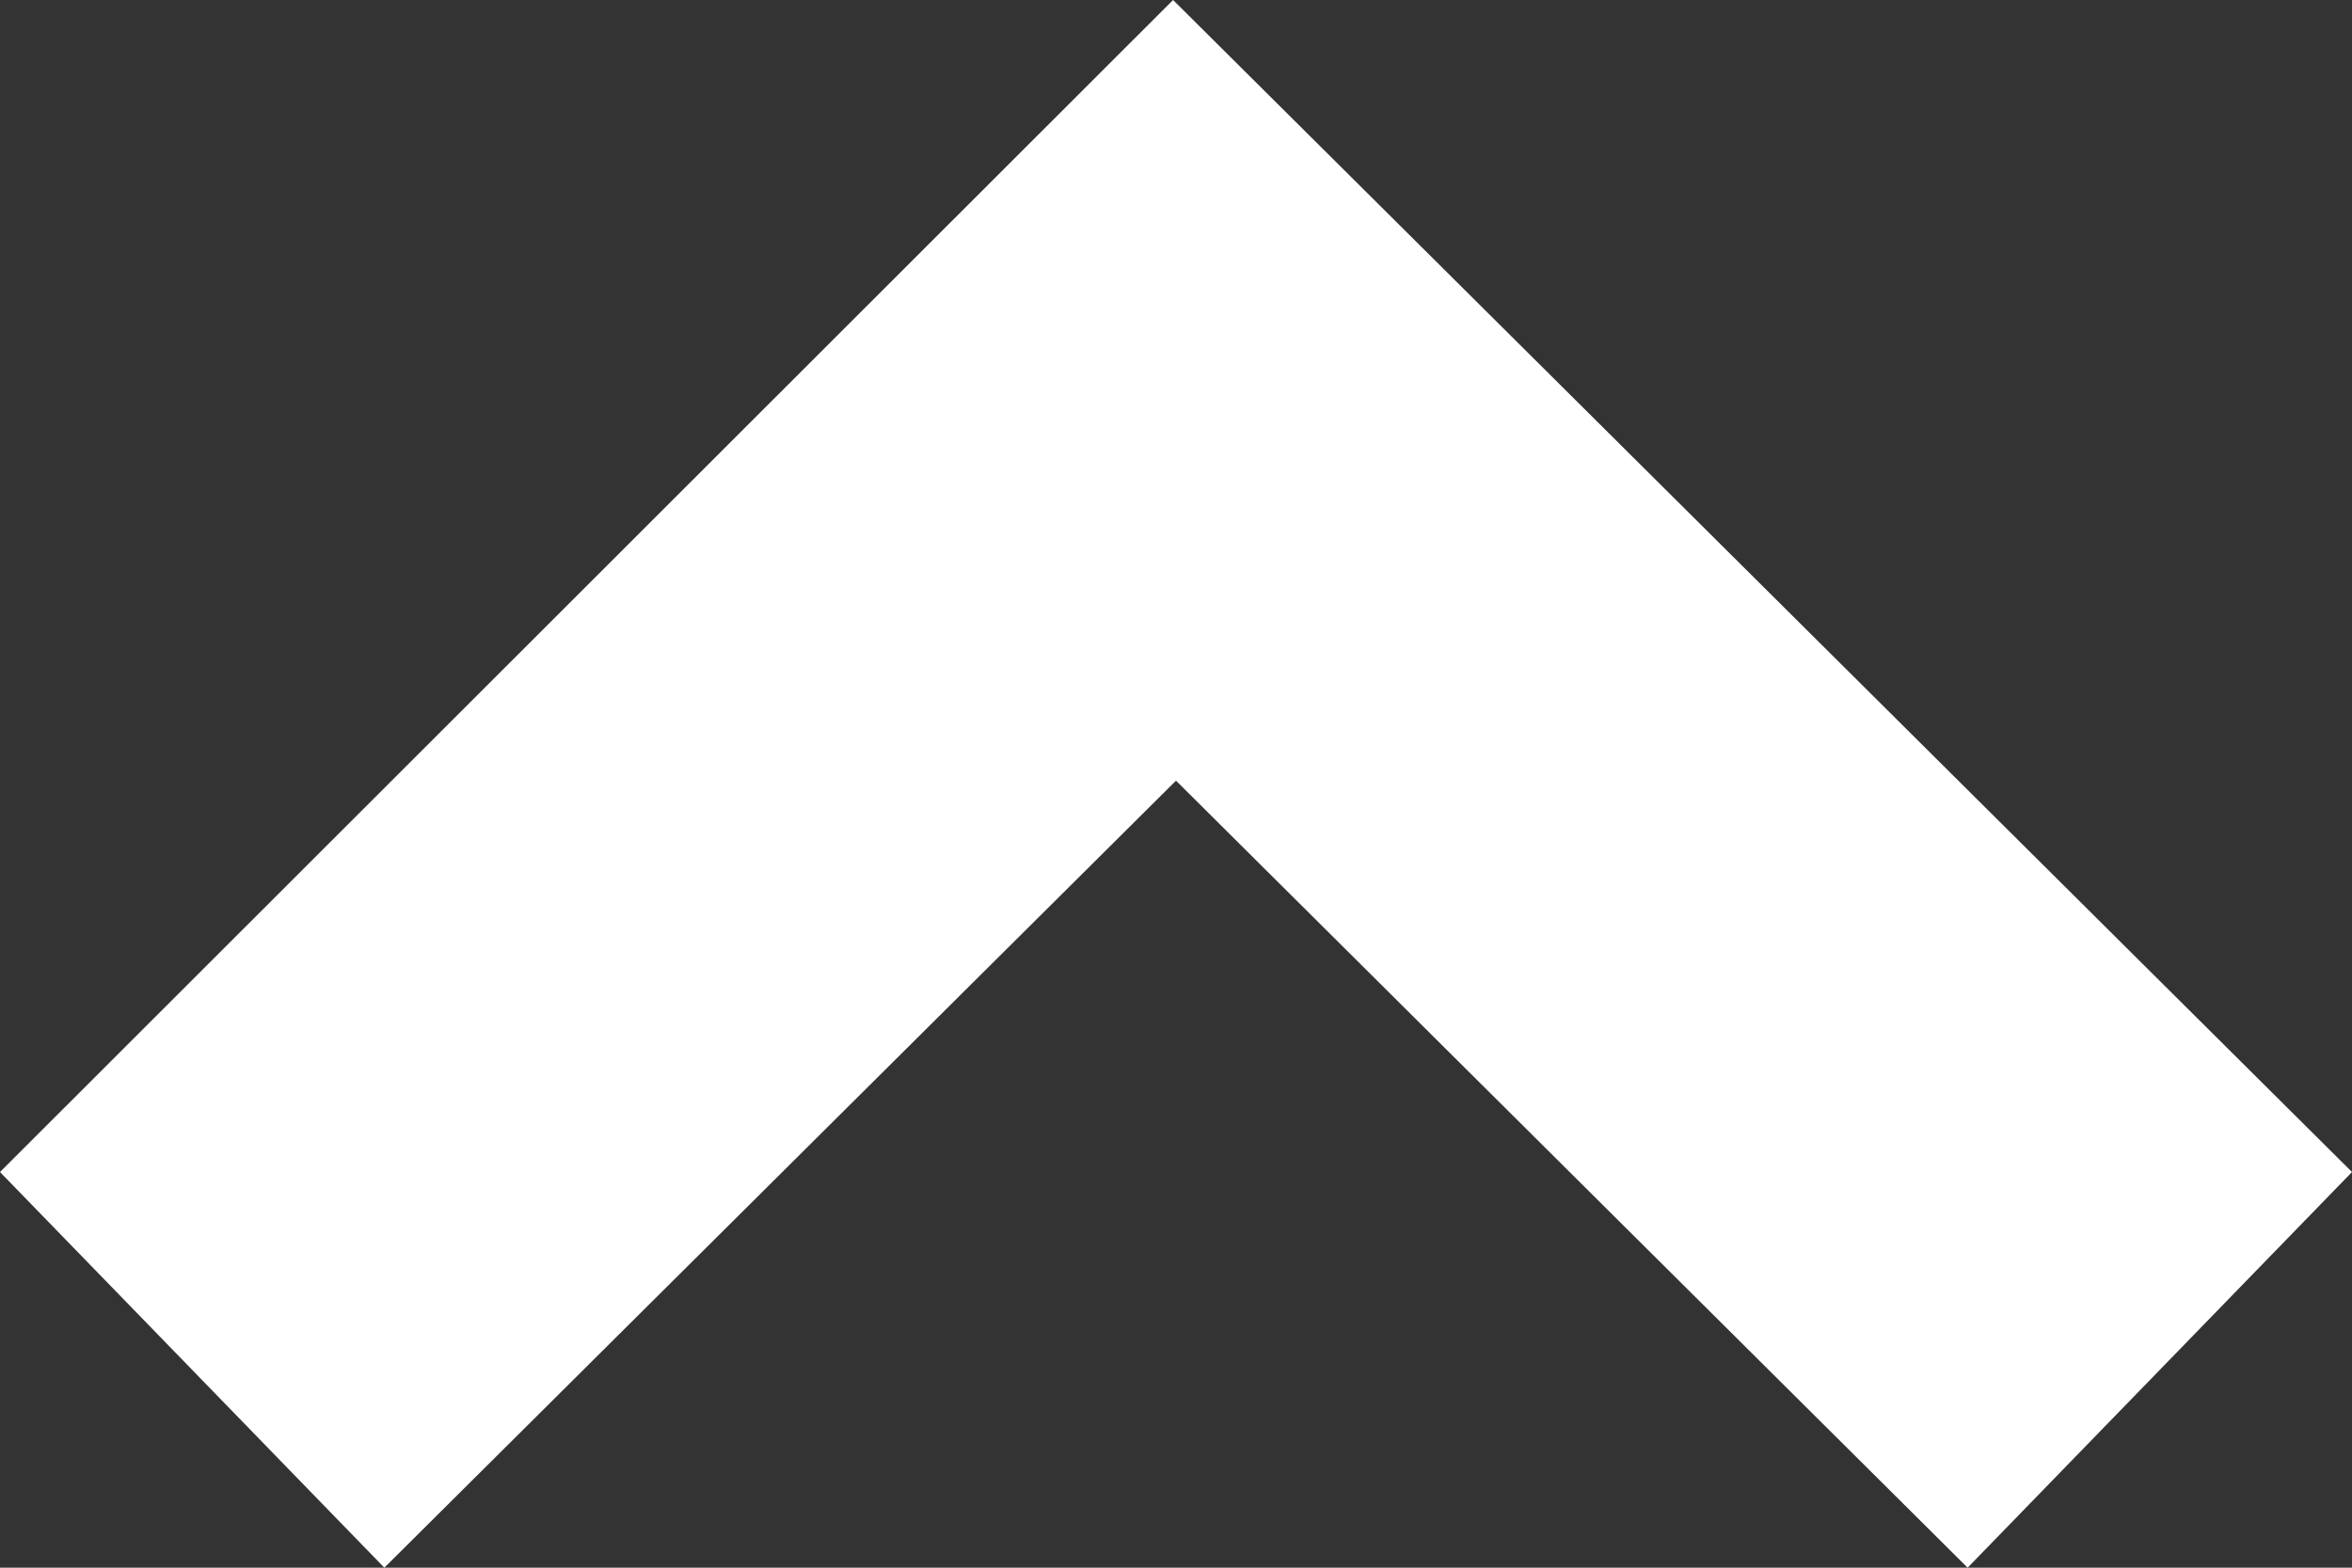 <svg width="54" height="36" viewBox="0 0 54 36" fill="none" xmlns="http://www.w3.org/2000/svg">
<rect x="0" y="0" width="54" height="36" fill="#333333" stroke="none"/>
<path d="M45.175 36L54 26.914L26.933 -1.18332e-06L-1.17646e-06 26.914L8.824 36L27 17.927L45.175 36Z" fill="white"/>
</svg>

